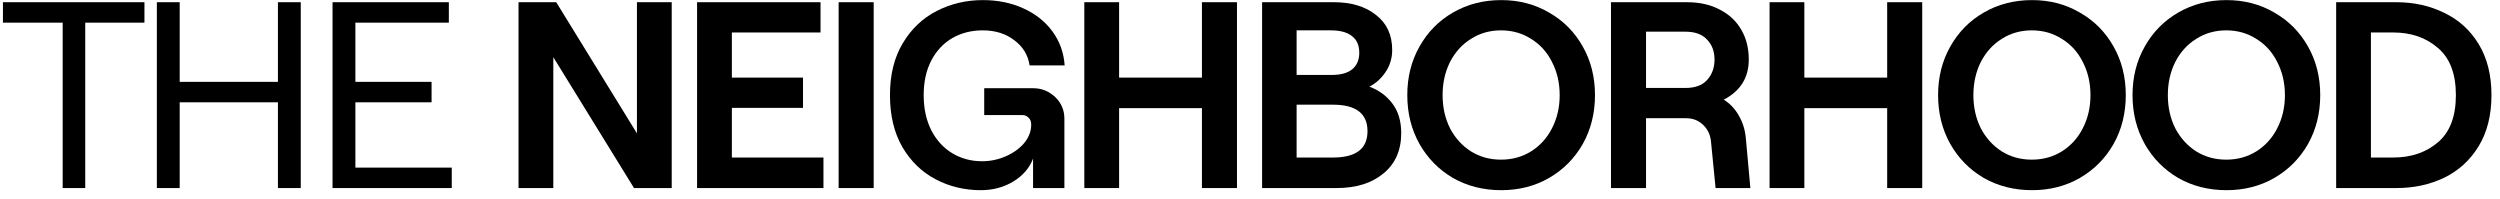 <svg width="226" height="18" viewBox="0 0 226 18" fill="none" xmlns="http://www.w3.org/2000/svg">
<path d="M211.188 0.2H216.635C218.219 0.2 219.66 0.52 220.956 1.16C222.268 1.784 223.308 2.728 224.076 3.992C224.844 5.256 225.228 6.792 225.228 8.6C225.228 10.408 224.844 11.944 224.076 13.208C223.308 14.472 222.268 15.424 220.956 16.064C219.66 16.688 218.219 17 216.635 17H211.188V0.2ZM216.348 14.24C217.964 14.24 219.308 13.784 220.38 12.872C221.468 11.96 222.012 10.536 222.012 8.6C222.012 6.664 221.468 5.24 220.38 4.328C219.308 3.4 217.964 2.936 216.348 2.936H214.331V14.24H216.348Z" fill="black"/>
<path d="M201.277 17.192C199.661 17.192 198.205 16.824 196.909 16.088C195.629 15.336 194.621 14.312 193.885 13.016C193.149 11.704 192.781 10.232 192.781 8.6C192.781 6.968 193.149 5.504 193.885 4.208C194.621 2.896 195.629 1.872 196.909 1.136C198.205 0.384 199.661 0.008 201.277 0.008C202.877 0.008 204.317 0.384 205.597 1.136C206.893 1.872 207.909 2.896 208.645 4.208C209.381 5.504 209.749 6.968 209.749 8.6C209.749 10.232 209.381 11.704 208.645 13.016C207.909 14.312 206.893 15.336 205.597 16.088C204.317 16.824 202.877 17.192 201.277 17.192ZM195.973 8.6C195.973 9.704 196.197 10.704 196.645 11.6C197.109 12.48 197.741 13.176 198.541 13.688C199.341 14.184 200.245 14.432 201.253 14.432C202.261 14.432 203.165 14.184 203.965 13.688C204.781 13.176 205.413 12.48 205.861 11.6C206.325 10.704 206.557 9.704 206.557 8.6C206.557 7.496 206.325 6.496 205.861 5.6C205.413 4.704 204.781 4.008 203.965 3.512C203.165 3 202.261 2.744 201.253 2.744C200.245 2.744 199.341 3 198.541 3.512C197.741 4.008 197.109 4.704 196.645 5.6C196.197 6.496 195.973 7.496 195.973 8.6Z" fill="black"/>
<path d="M183.699 17.192C182.083 17.192 180.627 16.824 179.331 16.088C178.051 15.336 177.043 14.312 176.307 13.016C175.571 11.704 175.203 10.232 175.203 8.6C175.203 6.968 175.571 5.504 176.307 4.208C177.043 2.896 178.051 1.872 179.331 1.136C180.627 0.384 182.083 0.008 183.699 0.008C185.299 0.008 186.739 0.384 188.019 1.136C189.315 1.872 190.331 2.896 191.067 4.208C191.803 5.504 192.171 6.968 192.171 8.6C192.171 10.232 191.803 11.704 191.067 13.016C190.331 14.312 189.315 15.336 188.019 16.088C186.739 16.824 185.299 17.192 183.699 17.192ZM178.395 8.6C178.395 9.704 178.619 10.704 179.067 11.6C179.531 12.48 180.163 13.176 180.963 13.688C181.763 14.184 182.667 14.432 183.675 14.432C184.683 14.432 185.587 14.184 186.387 13.688C187.203 13.176 187.835 12.48 188.283 11.6C188.747 10.704 188.979 9.704 188.979 8.6C188.979 7.496 188.747 6.496 188.283 5.6C187.835 4.704 187.203 4.008 186.387 3.512C185.587 3 184.683 2.744 183.675 2.744C182.667 2.744 181.763 3 180.963 3.512C180.163 4.008 179.531 4.704 179.067 5.6C178.619 6.496 178.395 7.496 178.395 8.6Z" fill="black"/>
<path d="M173.769 0.2V17H170.601V9.776H163.113V17H159.969V0.2H163.113V7.016H170.601V0.2H173.769Z" fill="black"/>
<path d="M145.633 0.2H152.497C153.649 0.2 154.641 0.424 155.473 0.872C156.321 1.304 156.969 1.912 157.417 2.696C157.865 3.464 158.089 4.36 158.089 5.384C158.089 7.016 157.337 8.224 155.833 9.008C156.409 9.376 156.865 9.864 157.201 10.472C157.553 11.08 157.761 11.76 157.825 12.512L158.233 17H155.089L154.681 12.872C154.633 12.232 154.401 11.712 153.985 11.312C153.569 10.896 153.049 10.688 152.425 10.688H148.801V17H145.633V0.2ZM152.353 7.952C153.233 7.952 153.889 7.712 154.321 7.232C154.769 6.736 154.993 6.12 154.993 5.384C154.993 4.648 154.769 4.048 154.321 3.584C153.889 3.104 153.233 2.864 152.353 2.864H148.801V7.952H152.353Z" fill="black"/>
<path d="M135.715 17.192C134.099 17.192 132.643 16.824 131.347 16.088C130.067 15.336 129.059 14.312 128.323 13.016C127.587 11.704 127.219 10.232 127.219 8.6C127.219 6.968 127.587 5.504 128.323 4.208C129.059 2.896 130.067 1.872 131.347 1.136C132.643 0.384 134.099 0.008 135.715 0.008C137.315 0.008 138.755 0.384 140.035 1.136C141.331 1.872 142.347 2.896 143.083 4.208C143.819 5.504 144.187 6.968 144.187 8.6C144.187 10.232 143.819 11.704 143.083 13.016C142.347 14.312 141.331 15.336 140.035 16.088C138.755 16.824 137.315 17.192 135.715 17.192ZM130.411 8.6C130.411 9.704 130.635 10.704 131.083 11.6C131.547 12.48 132.179 13.176 132.979 13.688C133.779 14.184 134.683 14.432 135.691 14.432C136.699 14.432 137.603 14.184 138.403 13.688C139.219 13.176 139.851 12.48 140.299 11.6C140.763 10.704 140.995 9.704 140.995 8.6C140.995 7.496 140.763 6.496 140.299 5.6C139.851 4.704 139.219 4.008 138.403 3.512C137.603 3 136.699 2.744 135.691 2.744C134.683 2.744 133.779 3 132.979 3.512C132.179 4.008 131.547 4.704 131.083 5.6C130.635 6.496 130.411 7.496 130.411 8.6Z" fill="black"/>
<path d="M114.094 0.2H120.574C122.158 0.2 123.43 0.584 124.39 1.352C125.366 2.104 125.854 3.16 125.854 4.52C125.854 5.256 125.654 5.92 125.254 6.512C124.854 7.104 124.366 7.544 123.79 7.832C124.654 8.152 125.35 8.664 125.878 9.368C126.406 10.072 126.67 10.96 126.67 12.032C126.67 13.584 126.134 14.8 125.062 15.68C124.006 16.56 122.59 17 120.814 17H114.094V0.2ZM120.502 14.24C122.582 14.24 123.622 13.448 123.622 11.864C123.622 10.264 122.582 9.464 120.502 9.464H117.214V14.24H120.502ZM120.358 6.776C121.19 6.776 121.814 6.608 122.23 6.272C122.662 5.92 122.878 5.416 122.878 4.76C122.878 4.104 122.662 3.608 122.23 3.272C121.798 2.92 121.158 2.744 120.31 2.744H117.214V6.776H120.358Z" fill="black"/>
<path d="M111.823 0.2V17H108.655V9.776H101.167V17H98.023V0.2H101.167V7.016H108.655V0.2H111.823Z" fill="black"/>
<path d="M88.661 17.192C87.189 17.192 85.829 16.864 84.581 16.208C83.333 15.552 82.333 14.584 81.581 13.304C80.829 12.008 80.453 10.44 80.453 8.6C80.453 6.76 80.837 5.2 81.605 3.92C82.373 2.624 83.397 1.648 84.677 0.992C85.957 0.336 87.349 0.008 88.853 0.008C90.197 0.008 91.413 0.256 92.501 0.752C93.605 1.248 94.485 1.944 95.141 2.84C95.797 3.736 96.165 4.76 96.245 5.912H93.077C92.933 4.968 92.469 4.208 91.685 3.632C90.917 3.04 89.965 2.744 88.829 2.744C87.821 2.744 86.909 2.976 86.093 3.44C85.293 3.904 84.661 4.576 84.197 5.456C83.733 6.336 83.501 7.384 83.501 8.6C83.501 9.816 83.733 10.88 84.197 11.792C84.661 12.688 85.293 13.376 86.093 13.856C86.893 14.336 87.789 14.576 88.781 14.576C89.533 14.576 90.253 14.424 90.941 14.12C91.629 13.816 92.181 13.416 92.597 12.92C93.013 12.408 93.221 11.856 93.221 11.264C93.221 10.992 93.141 10.784 92.981 10.64C92.837 10.48 92.637 10.4 92.381 10.4H88.973V7.976H93.413C94.165 7.976 94.821 8.24 95.381 8.768C95.941 9.296 96.221 9.952 96.221 10.736V17H93.389V14.336C93.069 15.184 92.477 15.872 91.613 16.4C90.749 16.928 89.765 17.192 88.661 17.192Z" fill="black"/>
<path d="M75.812 0.2H78.981V17H75.812V0.2Z" fill="black"/>
<path d="M63.016 0.2H74.176V2.936H66.16V7.016H72.592V9.752H66.16V14.24H74.44V17H63.016V0.2Z" fill="black"/>
<path d="M46.875 0.2H50.283L57.579 12.056V0.2H60.723V17H57.315L50.019 5.168V17H46.875V0.2Z" fill="black"/>
<path d="M30.062 0.2H40.575V2.048H32.127V7.4H39.014V9.248H32.127V15.152H40.839V17H30.062V0.2Z" fill="black"/>
<path d="M27.188 0.2V17H25.124V9.248H16.244V17H14.18V0.2H16.244V7.4H25.124V0.2H27.188Z" fill="black"/>
<path d="M5.666 2.048H0.266V0.2H13.058V2.048H7.706V17H5.666V2.048Z" fill="black"/>
</svg>
